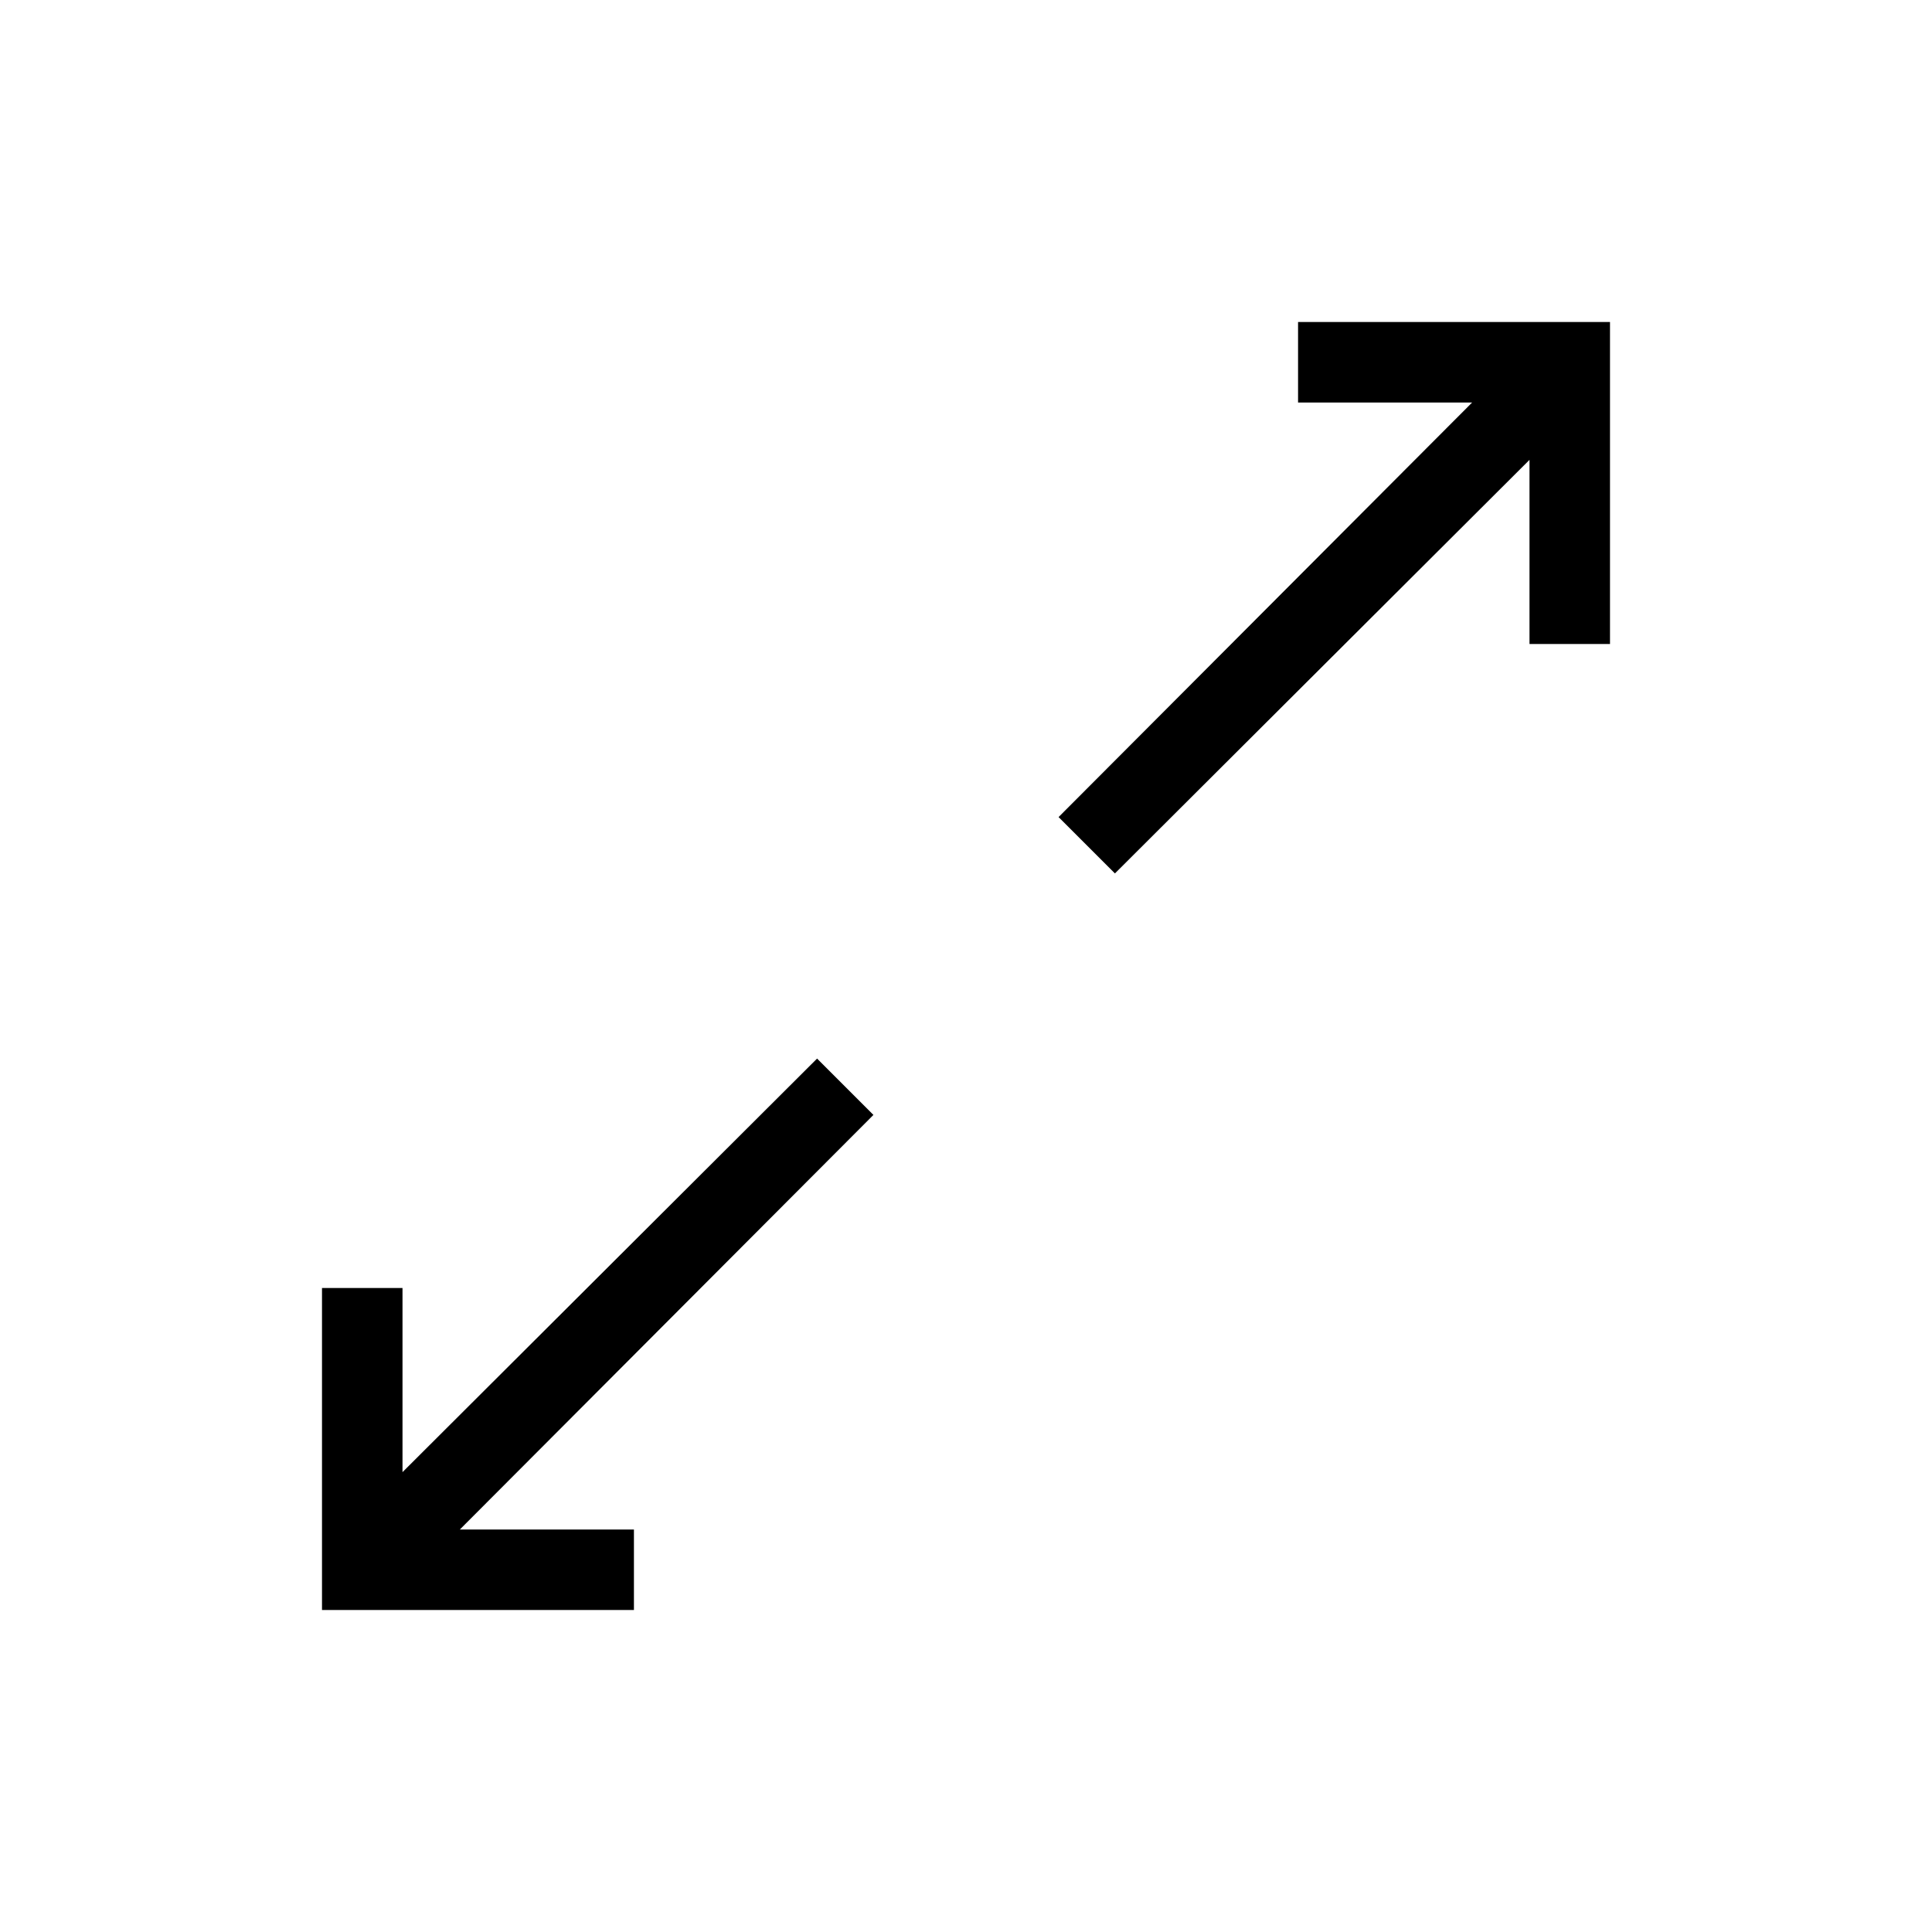 <?xml version="1.0" encoding="UTF-8"?>
<svg xmlns="http://www.w3.org/2000/svg" viewBox="0 0 192 192"><path d="M129 32v8h17.3l-41.1 41.2 5.6 5.6L152 45.7V64h8V32zM81.2 105.2L40 146.3V128h-8v32h31v-8H45.7l41.1-41.2z" fill="rgba(0,0,0,1)"/></svg>
